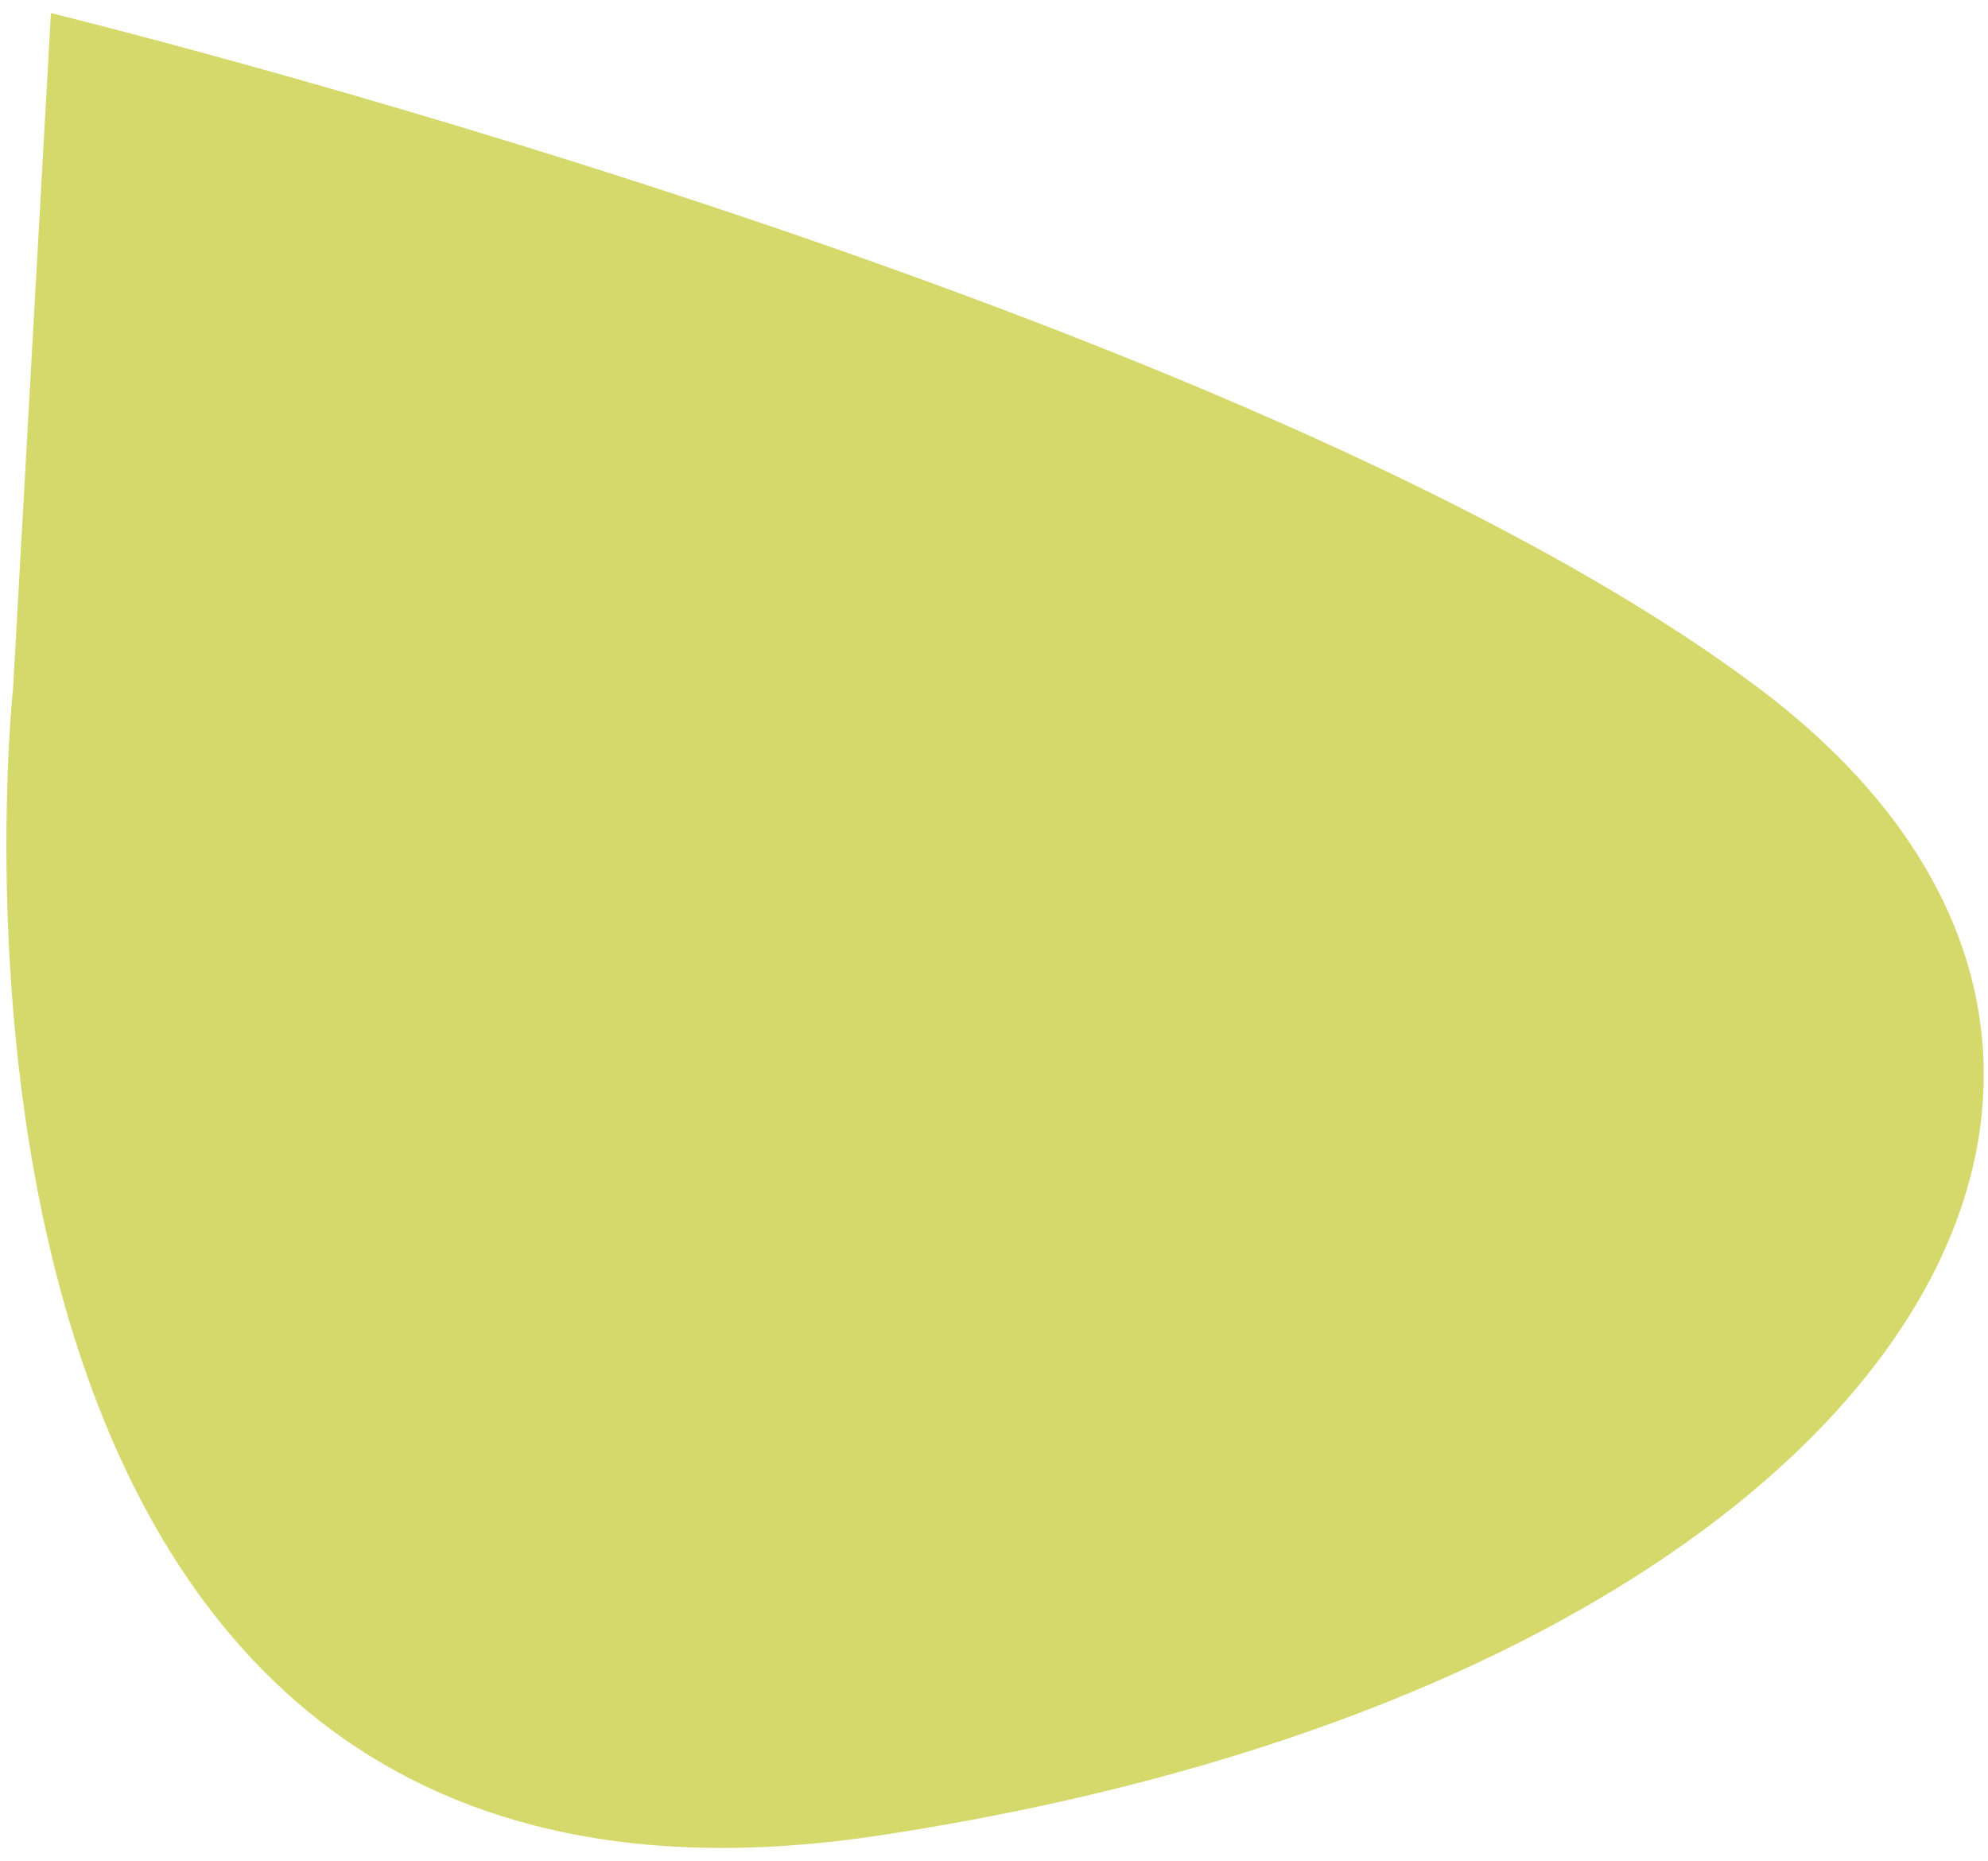 <?xml version="1.0" encoding="utf-8"?>
<!-- Generator: Adobe Illustrator 21.1.0, SVG Export Plug-In . SVG Version: 6.00 Build 0)  -->
<svg version="1.1" id="Layer_1" xmlns="http://www.w3.org/2000/svg" xmlns:xlink="http://www.w3.org/1999/xlink" x="0px" y="0px"
	 viewBox="0 0 288.9 270.4" style="enable-background:new 0 0 288.9 270.4;" xml:space="preserve">
<style type="text/css">
	.st0{fill:#D5D96C;}
</style>
<path class="st0" d="M7.4,1.9L1.9,100c0,0-20.4,188.9,125.9,166.7S329.6,155.6,255.6,100S7.4,1.9,7.4,1.9z"/>
</svg>
